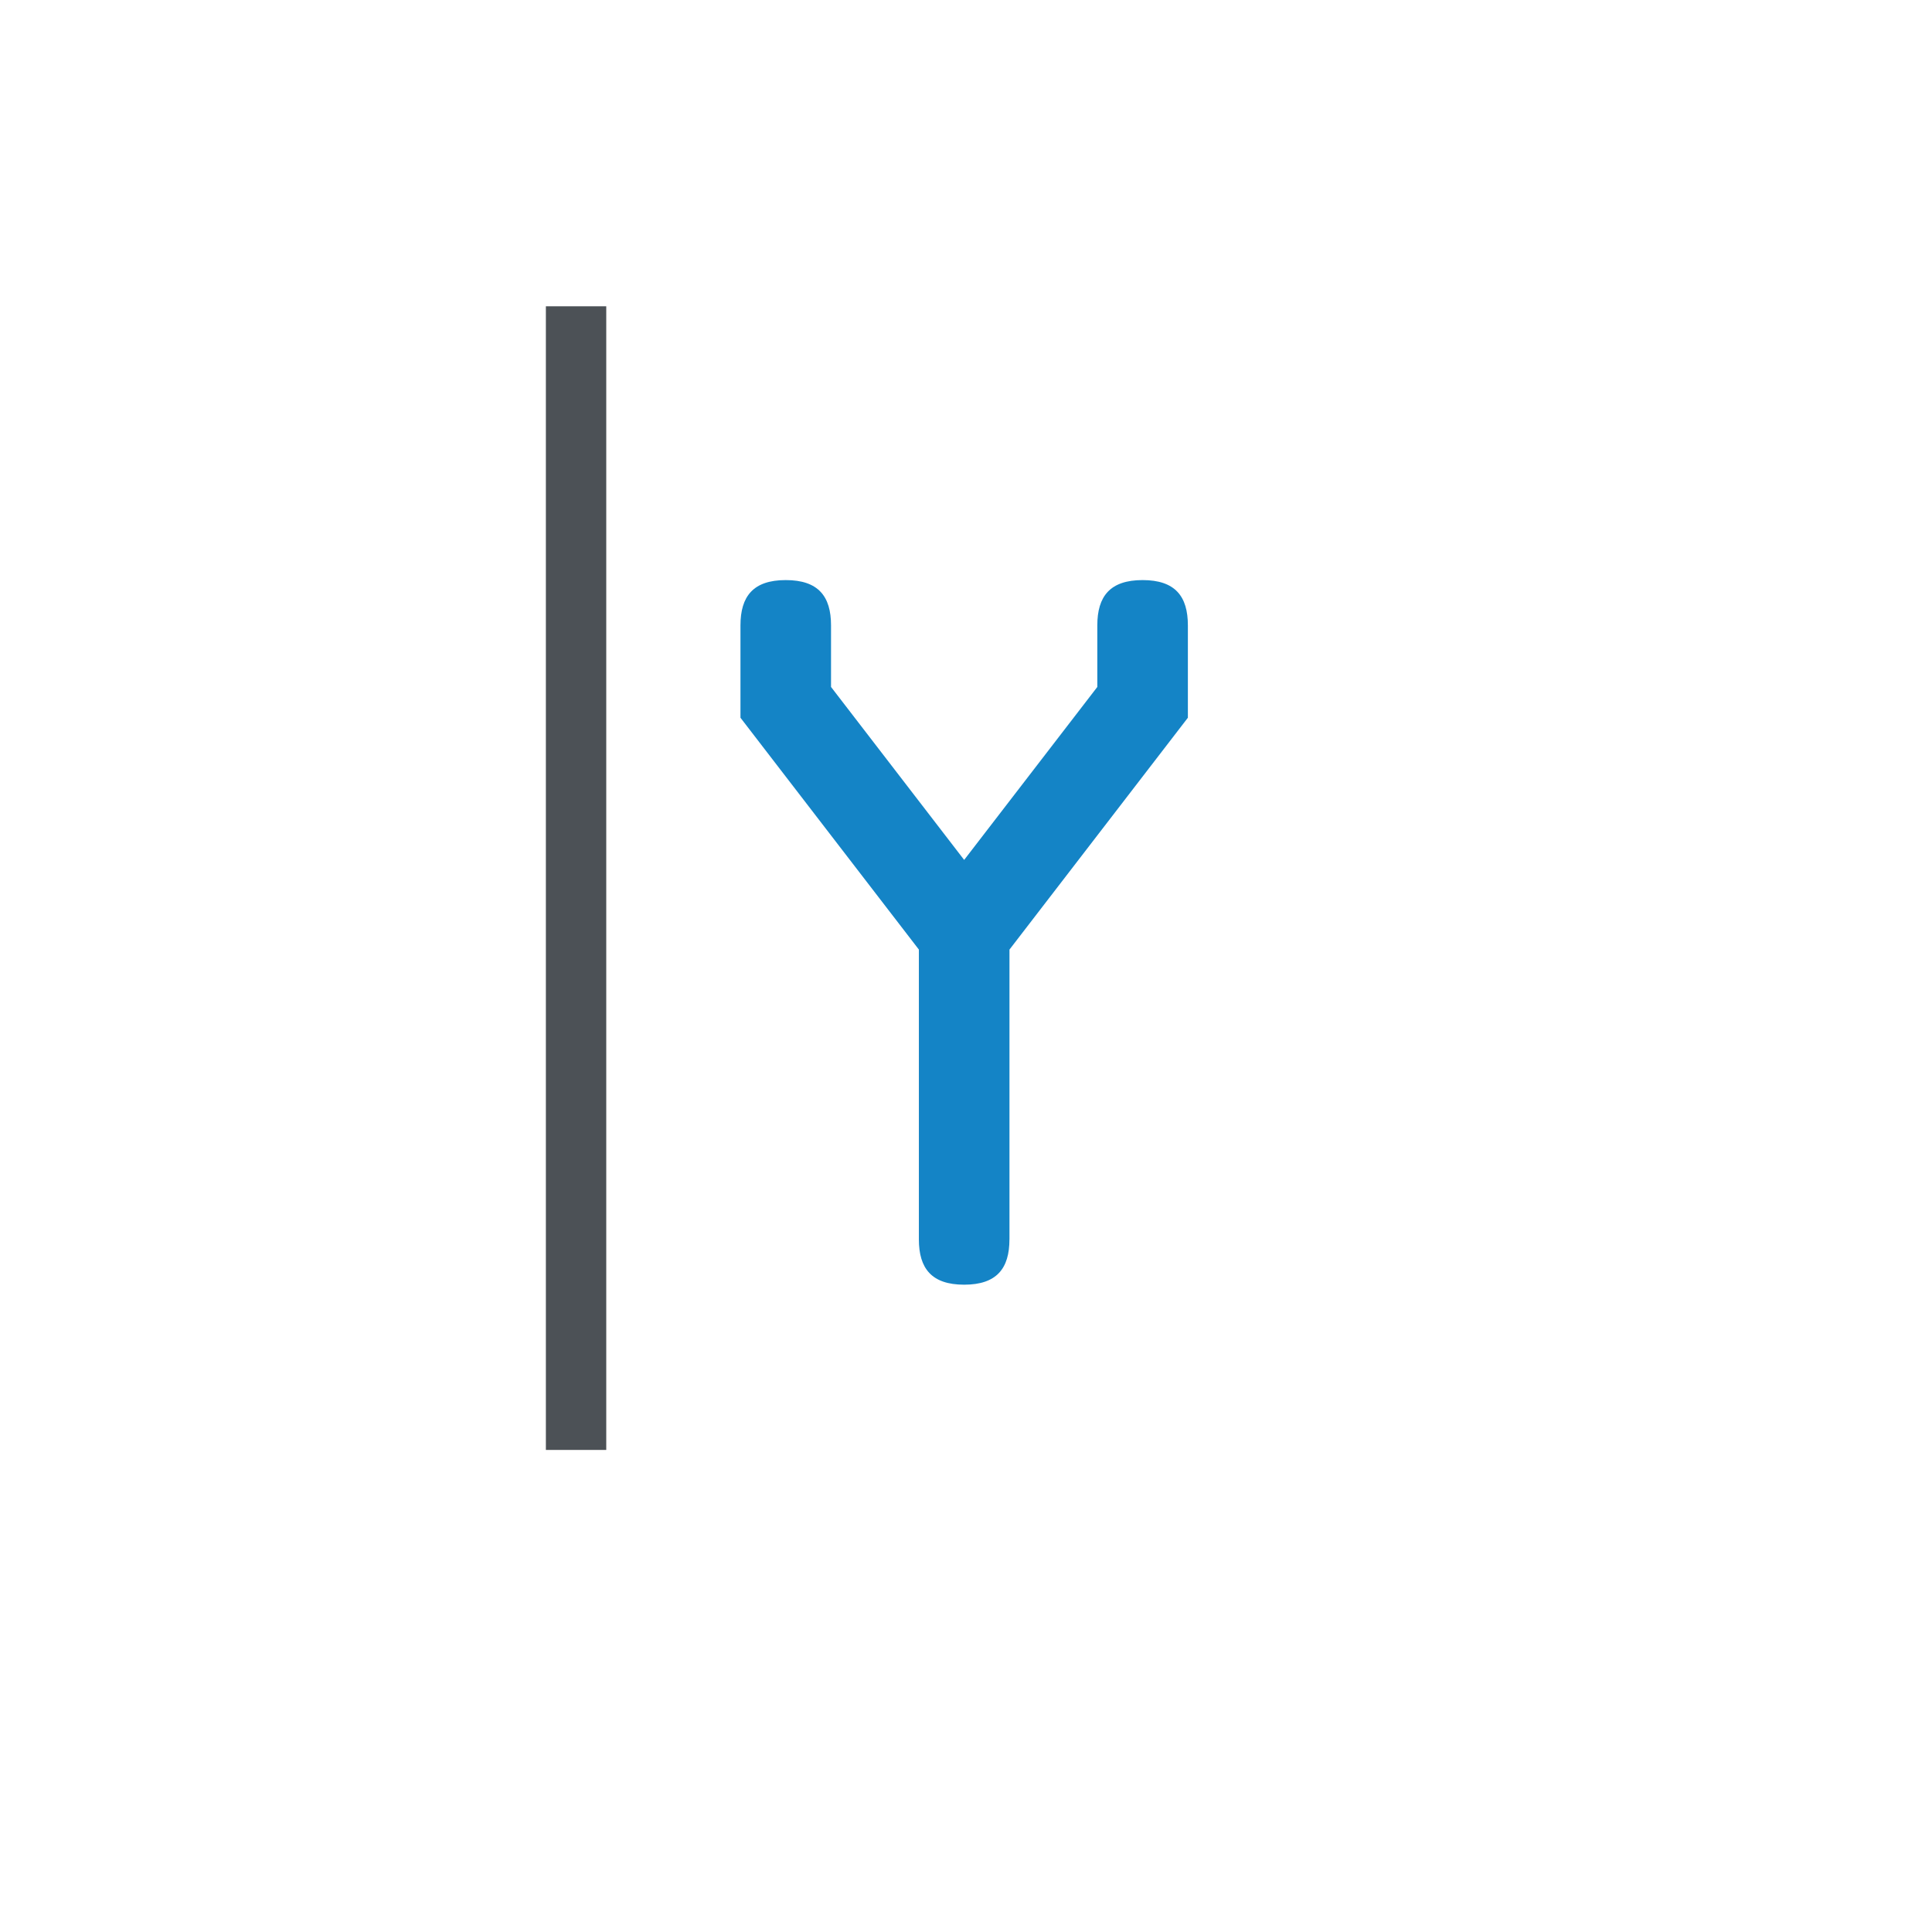 <?xml version="1.0" encoding="utf-8"?>
<!-- Generator: Adobe Illustrator 16.0.4, SVG Export Plug-In . SVG Version: 6.00 Build 0)  -->
<!DOCTYPE svg PUBLIC "-//W3C//DTD SVG 1.1//EN" "http://www.w3.org/Graphics/SVG/1.1/DTD/svg11.dtd">
<svg version="1.1" id="Layer_1" xmlns="http://www.w3.org/2000/svg" xmlns:xlink="http://www.w3.org/1999/xlink" x="0px" y="0px"
	 width="64px" height="64px" viewBox="0 0 64 64" enable-background="new 0 0 64 64" xml:space="preserve">
<g id="Layer_10">
	<g>
		<path fill="#1484C6" d="M33.439,41.057c0,0.959-0.42,1.5-1.5,1.5c-1.08,0-1.5-0.541-1.5-1.5v-9.601l-5.91-7.68v-3.06
			c0-0.96,0.42-1.5,1.5-1.5c1.08,0,1.5,0.54,1.5,1.5v2.04l4.41,5.73l4.411-5.73v-2.04c0-0.96,0.42-1.5,1.5-1.5s1.5,0.54,1.5,1.5
			v3.06l-5.91,7.68V41.057L33.439,41.057z"/>
	</g>
</g>
<line fill="none" stroke="#4C5156" stroke-width="2" stroke-miterlimit="10" x1="19.083" y1="48.031" x2="19.083" y2="10.146"/>
</svg>
